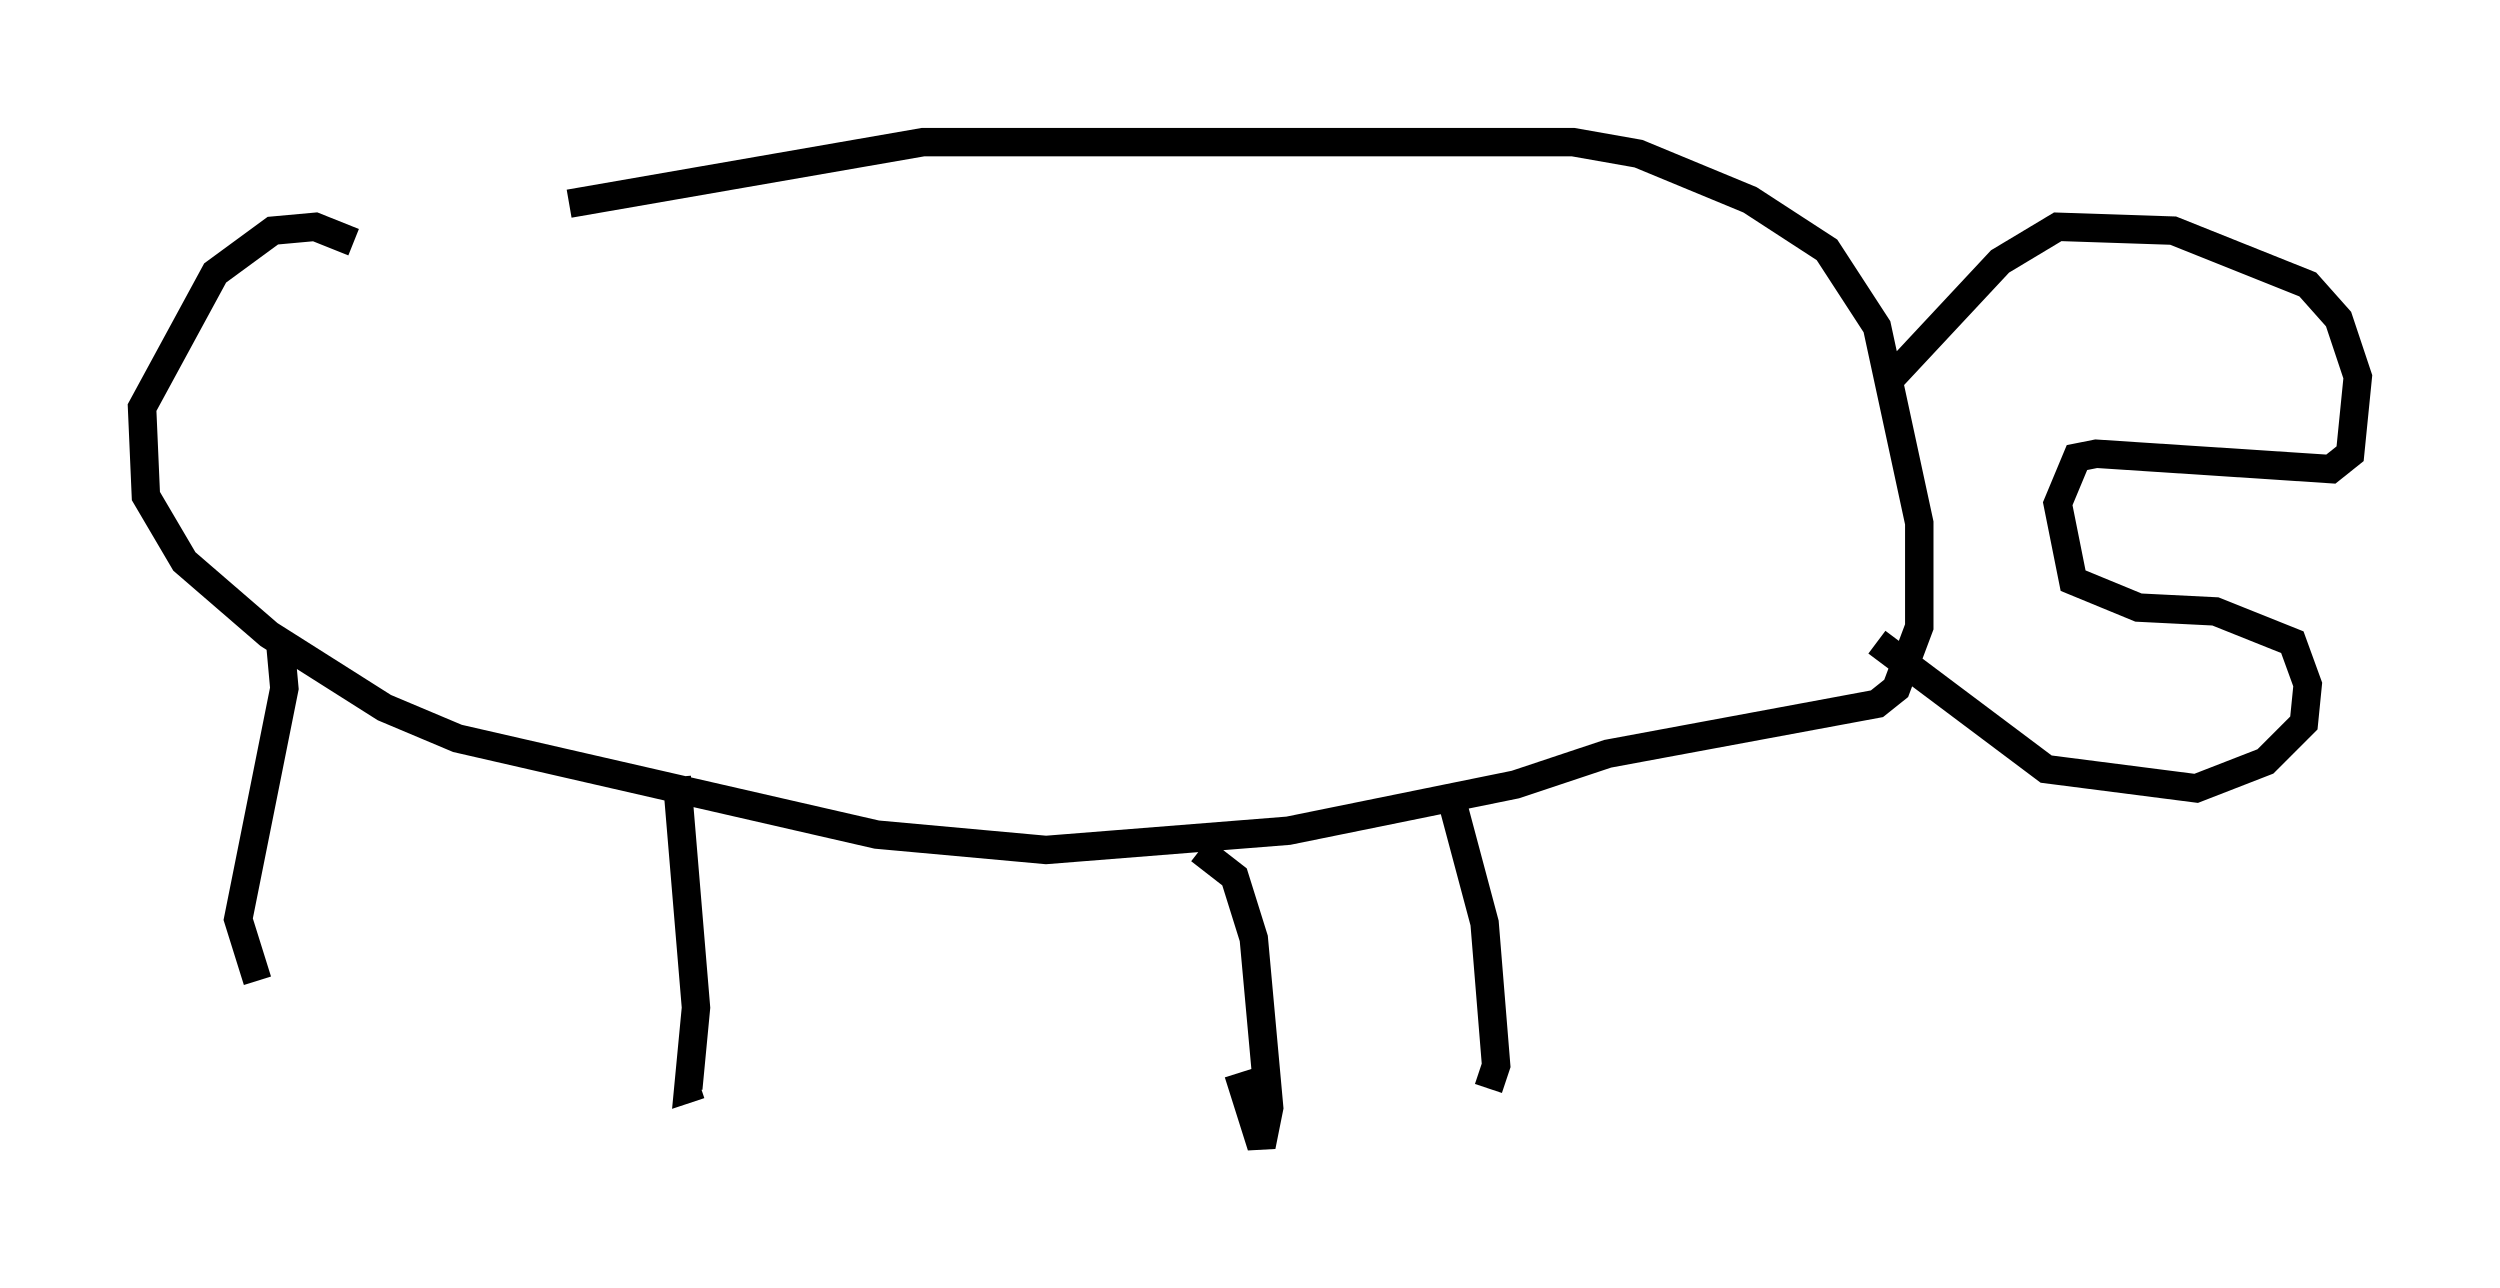 <?xml version="1.0" encoding="utf-8" ?>
<svg baseProfile="full" height="45.318" version="1.1" width="87.942" xmlns="http://www.w3.org/2000/svg" xmlns:ev="http://www.w3.org/2001/xml-events" xmlns:xlink="http://www.w3.org/1999/xlink"><defs /><rect fill="white" height="45.318" width="87.942" x="0" y="0" /><path d="M10.548, 10.007 m9.472, -2.842 l12.449, -2.165 22.868, 0.0 l2.3, 0.406 3.924, 1.624 l2.706, 1.759 1.759, 2.706 l1.488, 6.901 0.0, 3.654 l-0.812, 2.165 -0.677, 0.541 l-9.472, 1.759 -3.248, 1.083 l-7.984, 1.624 -8.525, 0.677 l-5.954, -0.541 -14.75, -3.383 l-2.571, -1.083 -4.059, -2.571 l-2.977, -2.571 -1.353, -2.3 l-0.135, -3.112 2.571, -4.736 l2.03, -1.488 1.488, -0.135 l1.353, 0.541 m-2.571, 14.208 l0.135, 1.488 -1.624, 8.119 l0.677, 2.165 m14.75, -7.172 l0.677, 8.119 -0.271, 2.842 l0.406, -0.135 m17.591, -8.254 l1.218, 0.947 0.677, 2.165 l0.541, 5.954 -0.271, 1.353 l-0.812, -2.571 m7.578, -9.337 l1.083, 4.059 0.406, 5.007 l-0.271, 0.812 m14.208, -25.034 l3.789, -4.059 2.03, -1.218 l4.059, 0.135 4.736, 1.894 l1.083, 1.218 0.677, 2.03 l-0.271, 2.706 -0.677, 0.541 l-8.254, -0.541 -0.677, 0.135 l-0.677, 1.624 0.541, 2.706 l2.3, 0.947 2.706, 0.135 l2.706, 1.083 0.541, 1.488 l-0.135, 1.353 -1.353, 1.353 l-2.436, 0.947 -5.277, -0.677 l-5.954, -4.465 " fill="none" stroke="black" stroke-width="1" /></svg>